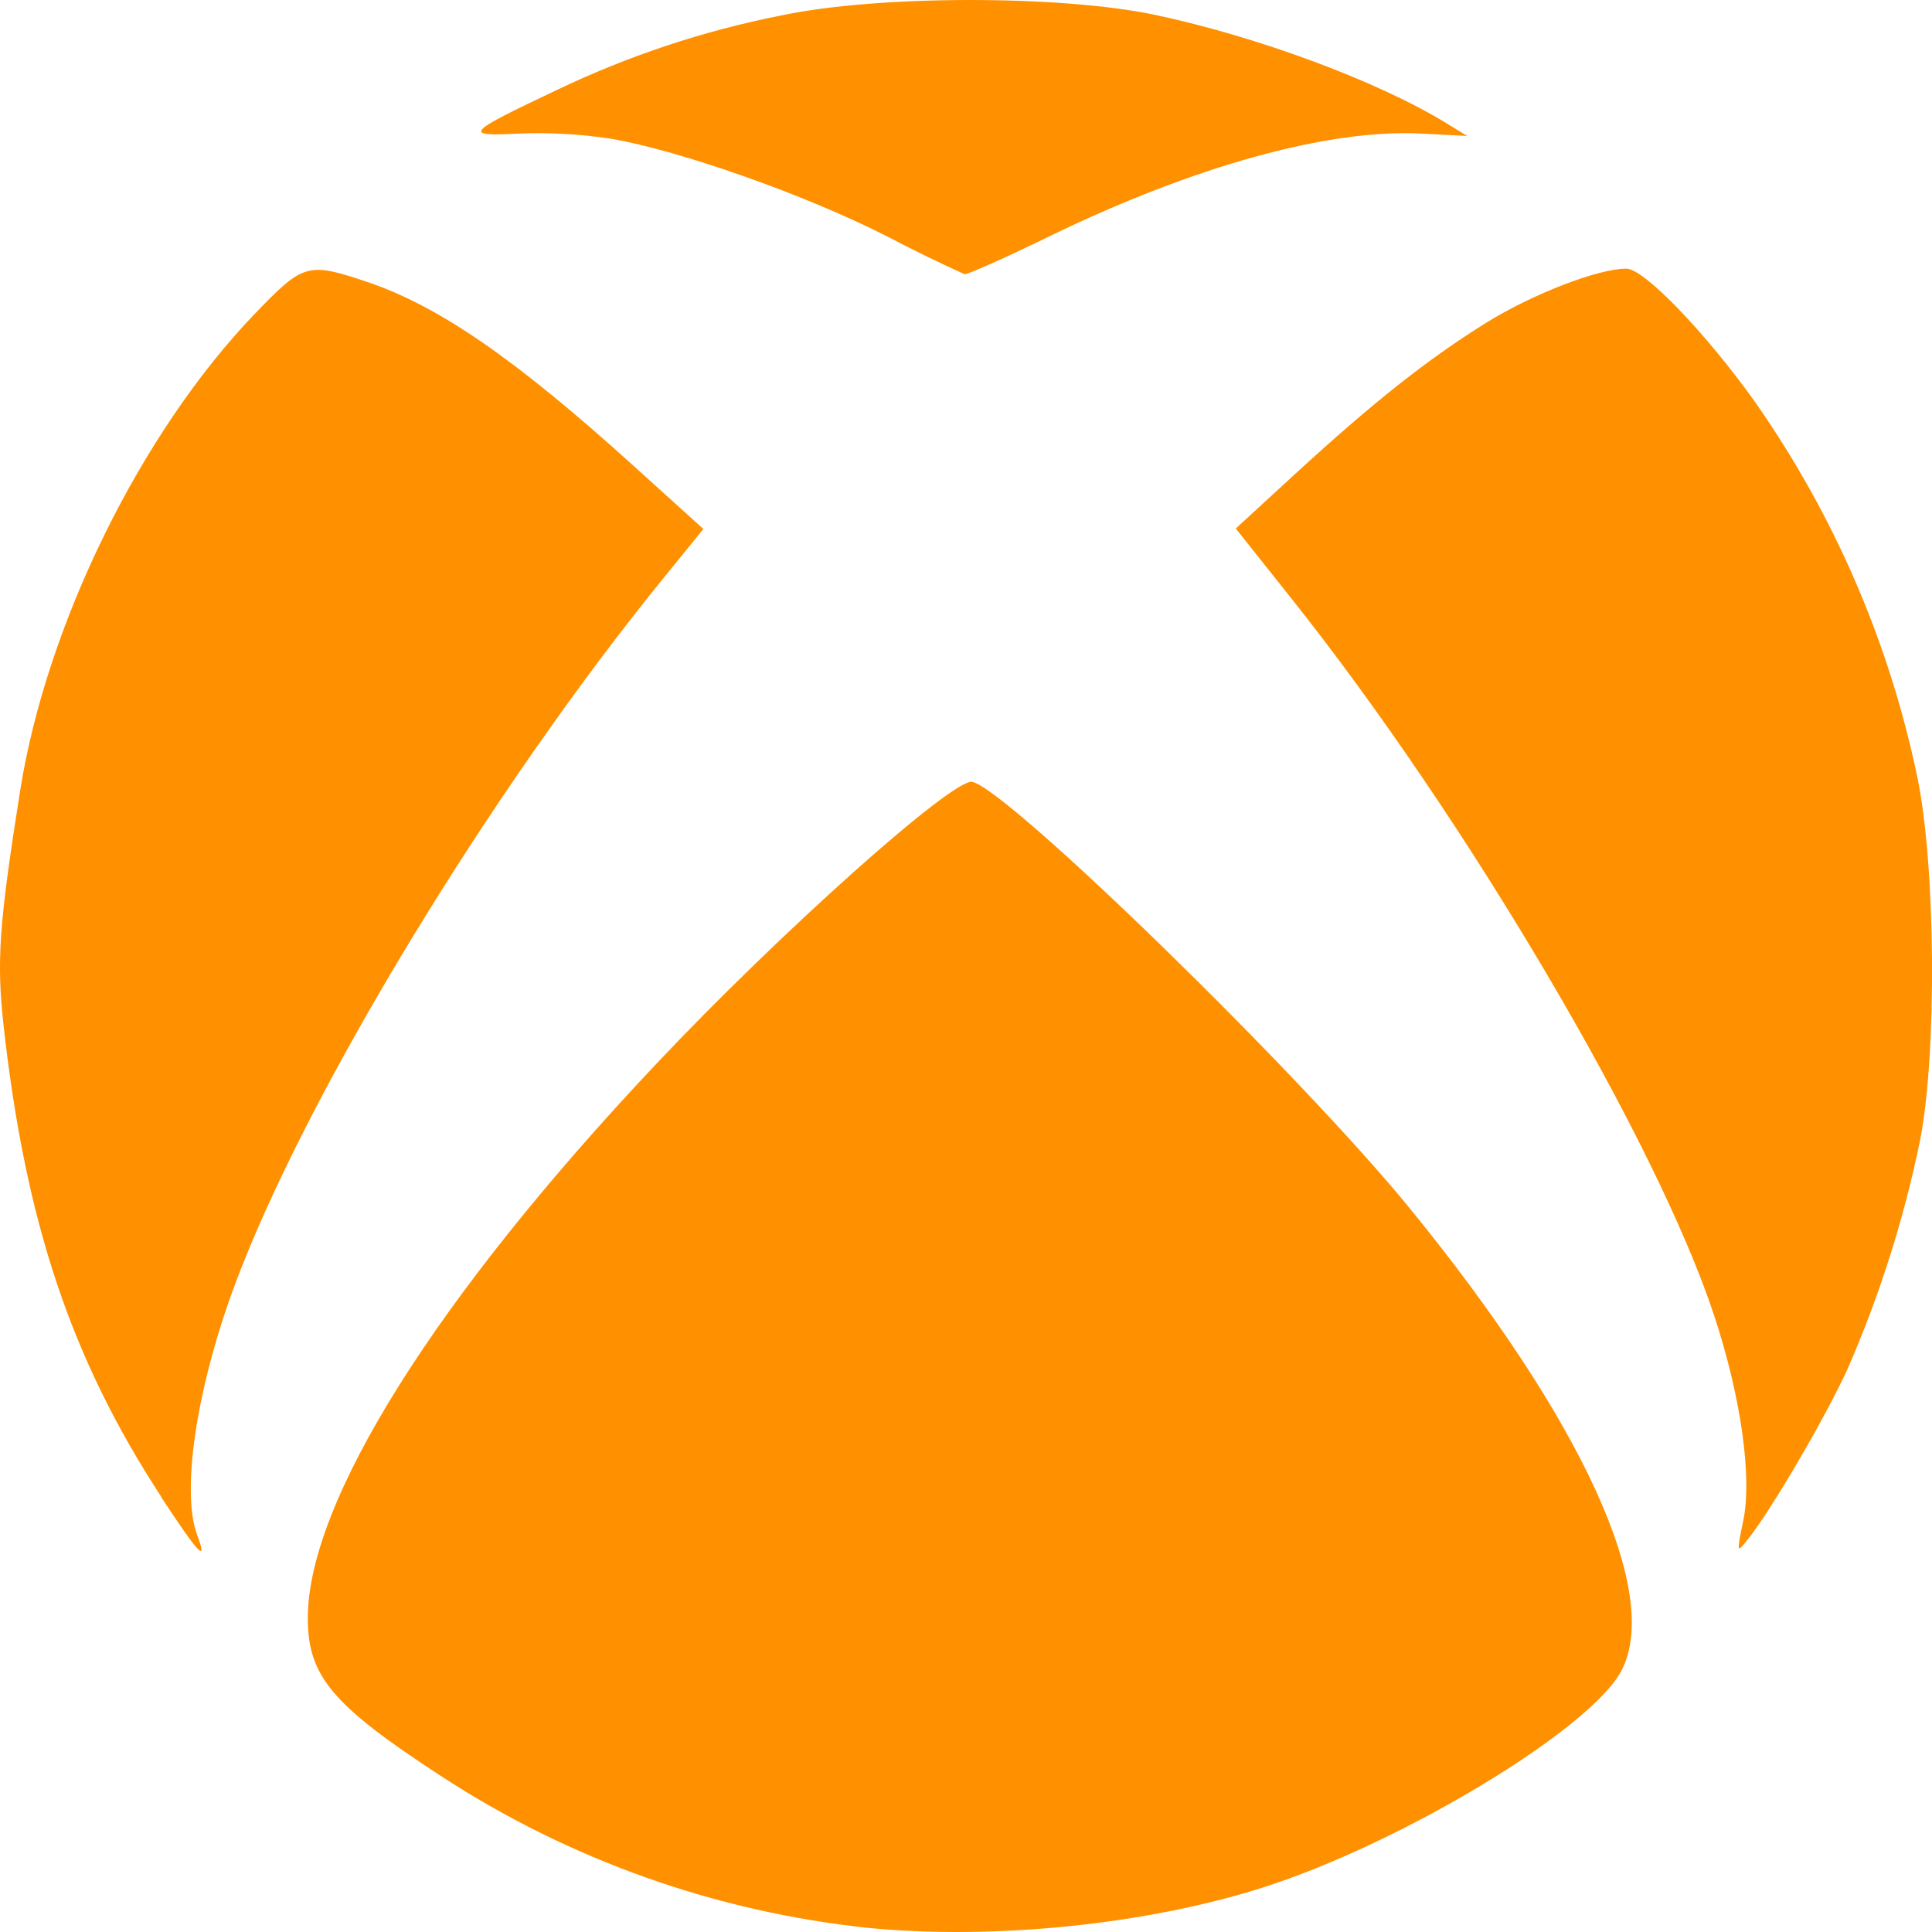 <svg width="88" height="88" viewBox="0 0 88 88" fill="none" xmlns="http://www.w3.org/2000/svg">
<path d="M39.612 87.819C32.641 87.097 25.943 84.722 20.076 80.889C15.137 77.671 14.02 76.346 14.02 73.705C14.02 68.398 19.861 59.097 29.855 48.498C35.526 42.476 43.435 35.419 44.287 35.612C45.948 35.986 59.236 48.938 64.209 55.033C72.074 64.674 75.693 72.572 73.856 76.093C72.459 78.766 63.791 83.996 57.427 86.004C52.18 87.659 45.288 88.363 39.612 87.819ZM7.349 68.183C3.24 61.891 1.166 55.698 0.165 46.733C-0.165 43.768 -0.044 42.08 0.919 36.008C2.118 28.434 6.43 19.672 11.617 14.282C13.822 11.989 14.02 11.934 16.71 12.836C19.982 13.936 23.475 16.345 28.881 21.24L32.038 24.095L30.317 26.212C22.309 36.041 13.861 49.972 10.671 58.591C8.938 63.277 8.24 67.98 8.988 69.938C9.488 71.258 9.026 70.763 7.338 68.183H7.349ZM79.405 69.256C79.812 67.276 79.301 63.646 78.096 59.977C75.495 52.041 66.794 37.273 58.802 27.235L56.288 24.073L59.005 21.576C62.559 18.314 65.028 16.361 67.696 14.7C69.791 13.397 72.794 12.236 74.081 12.236C74.879 12.236 77.678 15.14 79.939 18.308C83.532 23.436 86.045 29.241 87.326 35.37C88.167 39.374 88.239 47.943 87.457 51.936C86.724 55.512 85.618 59.002 84.157 62.348C83.173 64.509 80.725 68.706 79.647 70.07C79.097 70.774 79.092 70.768 79.405 69.256ZM40.344 10.735C36.659 8.865 30.971 6.857 27.825 6.318C26.445 6.107 25.047 6.028 23.651 6.082C21.06 6.214 21.176 6.082 25.334 4.113C28.594 2.549 32.039 1.403 35.586 0.703C39.986 -0.227 48.269 -0.232 52.603 0.675C57.279 1.665 62.795 3.711 65.903 5.625L66.827 6.192L64.709 6.082C60.496 5.873 54.369 7.567 47.78 10.773C45.794 11.741 44.062 12.511 43.935 12.489C42.719 11.941 41.525 11.356 40.344 10.735Z" fill="#FF9000"/>
</svg>
